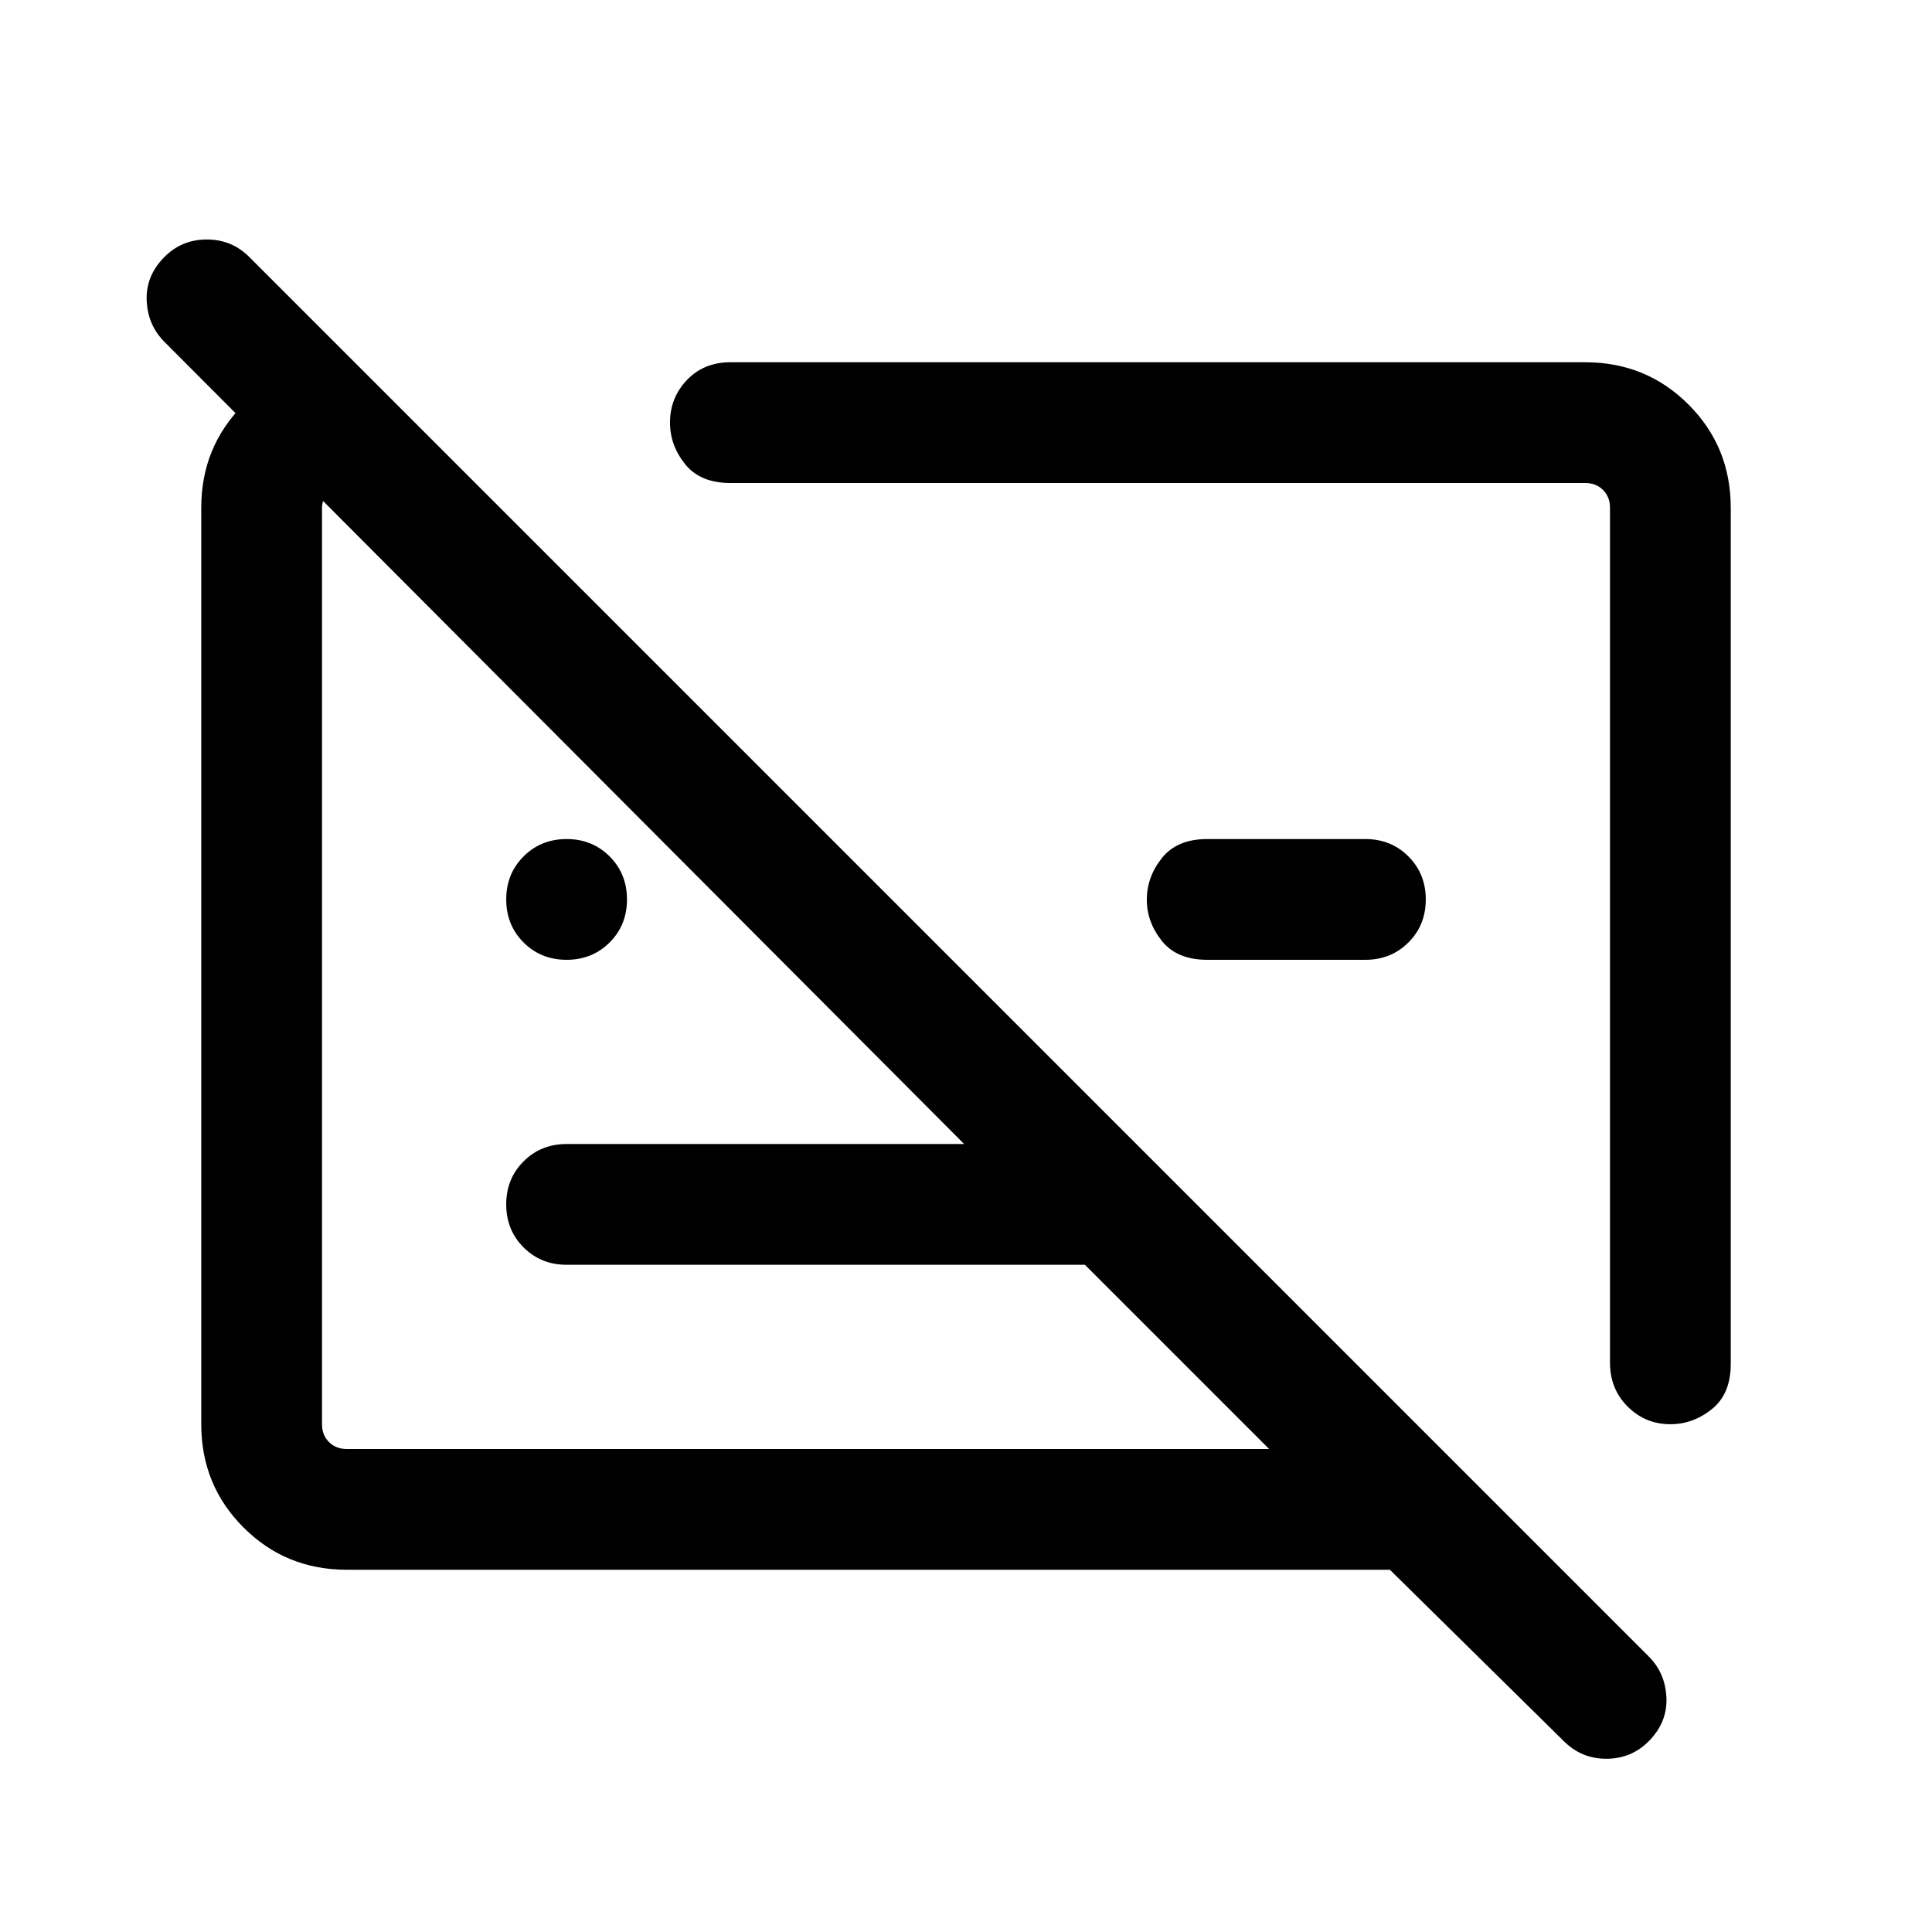 <svg xmlns="http://www.w3.org/2000/svg" height="24" viewBox="0 -960 960 960" width="24"><path d="M172.31-180Q142-180 121-201q-21-21-21-51.31v-455.38Q100-738 121-759q21-21 51.31-21h3.85l59.99 60h-63.84q-4.62 0-8.46 3.85-3.85 3.84-3.85 8.46v455.38q0 5.39 3.46 8.85t8.85 3.46h458.31l-91.54-91.54H281.54q-12.75 0-21.38-8.63-8.62-8.63-8.62-21.38 0-12.76 8.62-21.37 8.63-8.62 21.38-8.62h197.54L81.69-790.15q-8.3-8.31-8.8-20.58-.5-12.27 8.89-21.66 8.61-8.61 20.99-8.61 12.39 0 21.08 8.69l695.38 695.38q8.31 8.31 8.81 20.58.5 12.27-8.9 21.66-8.6 8.61-20.99 8.61-12.38 0-21.18-8.83L690.62-180H172.31ZM860-707.69v425.38q0 15-9.38 22.5-9.37 7.5-20.62 7.5-12.39 0-21.19-8.73-8.81-8.73-8.81-21.88v-424.77q0-5.39-3.46-8.85t-8.85-3.46H362.92q-15 0-22.5-9.37-7.5-9.38-7.5-20.63 0-12.38 8.43-21.19 8.42-8.81 21.57-8.81h424.77Q818-780 839-759q21 21 21 51.31ZM678.46-483.08h-78.61q-15 0-22.5-9.35t-7.5-20.58q0-11.22 7.5-20.64 7.5-9.43 22.5-9.43h78.61q12.75 0 21.38 8.63 8.62 8.63 8.62 21.39 0 12.75-8.62 21.37-8.63 8.61-21.38 8.61Zm-103.38-12Zm-174 25.54Zm-119.55-13.54q-12.76 0-21.38-8.63-8.61-8.62-8.61-21.38t8.63-21.37q8.63-8.62 21.38-8.62 12.76 0 21.37 8.63 8.62 8.63 8.62 21.39 0 12.75-8.63 21.37-8.63 8.61-21.38 8.61Z"/></svg>